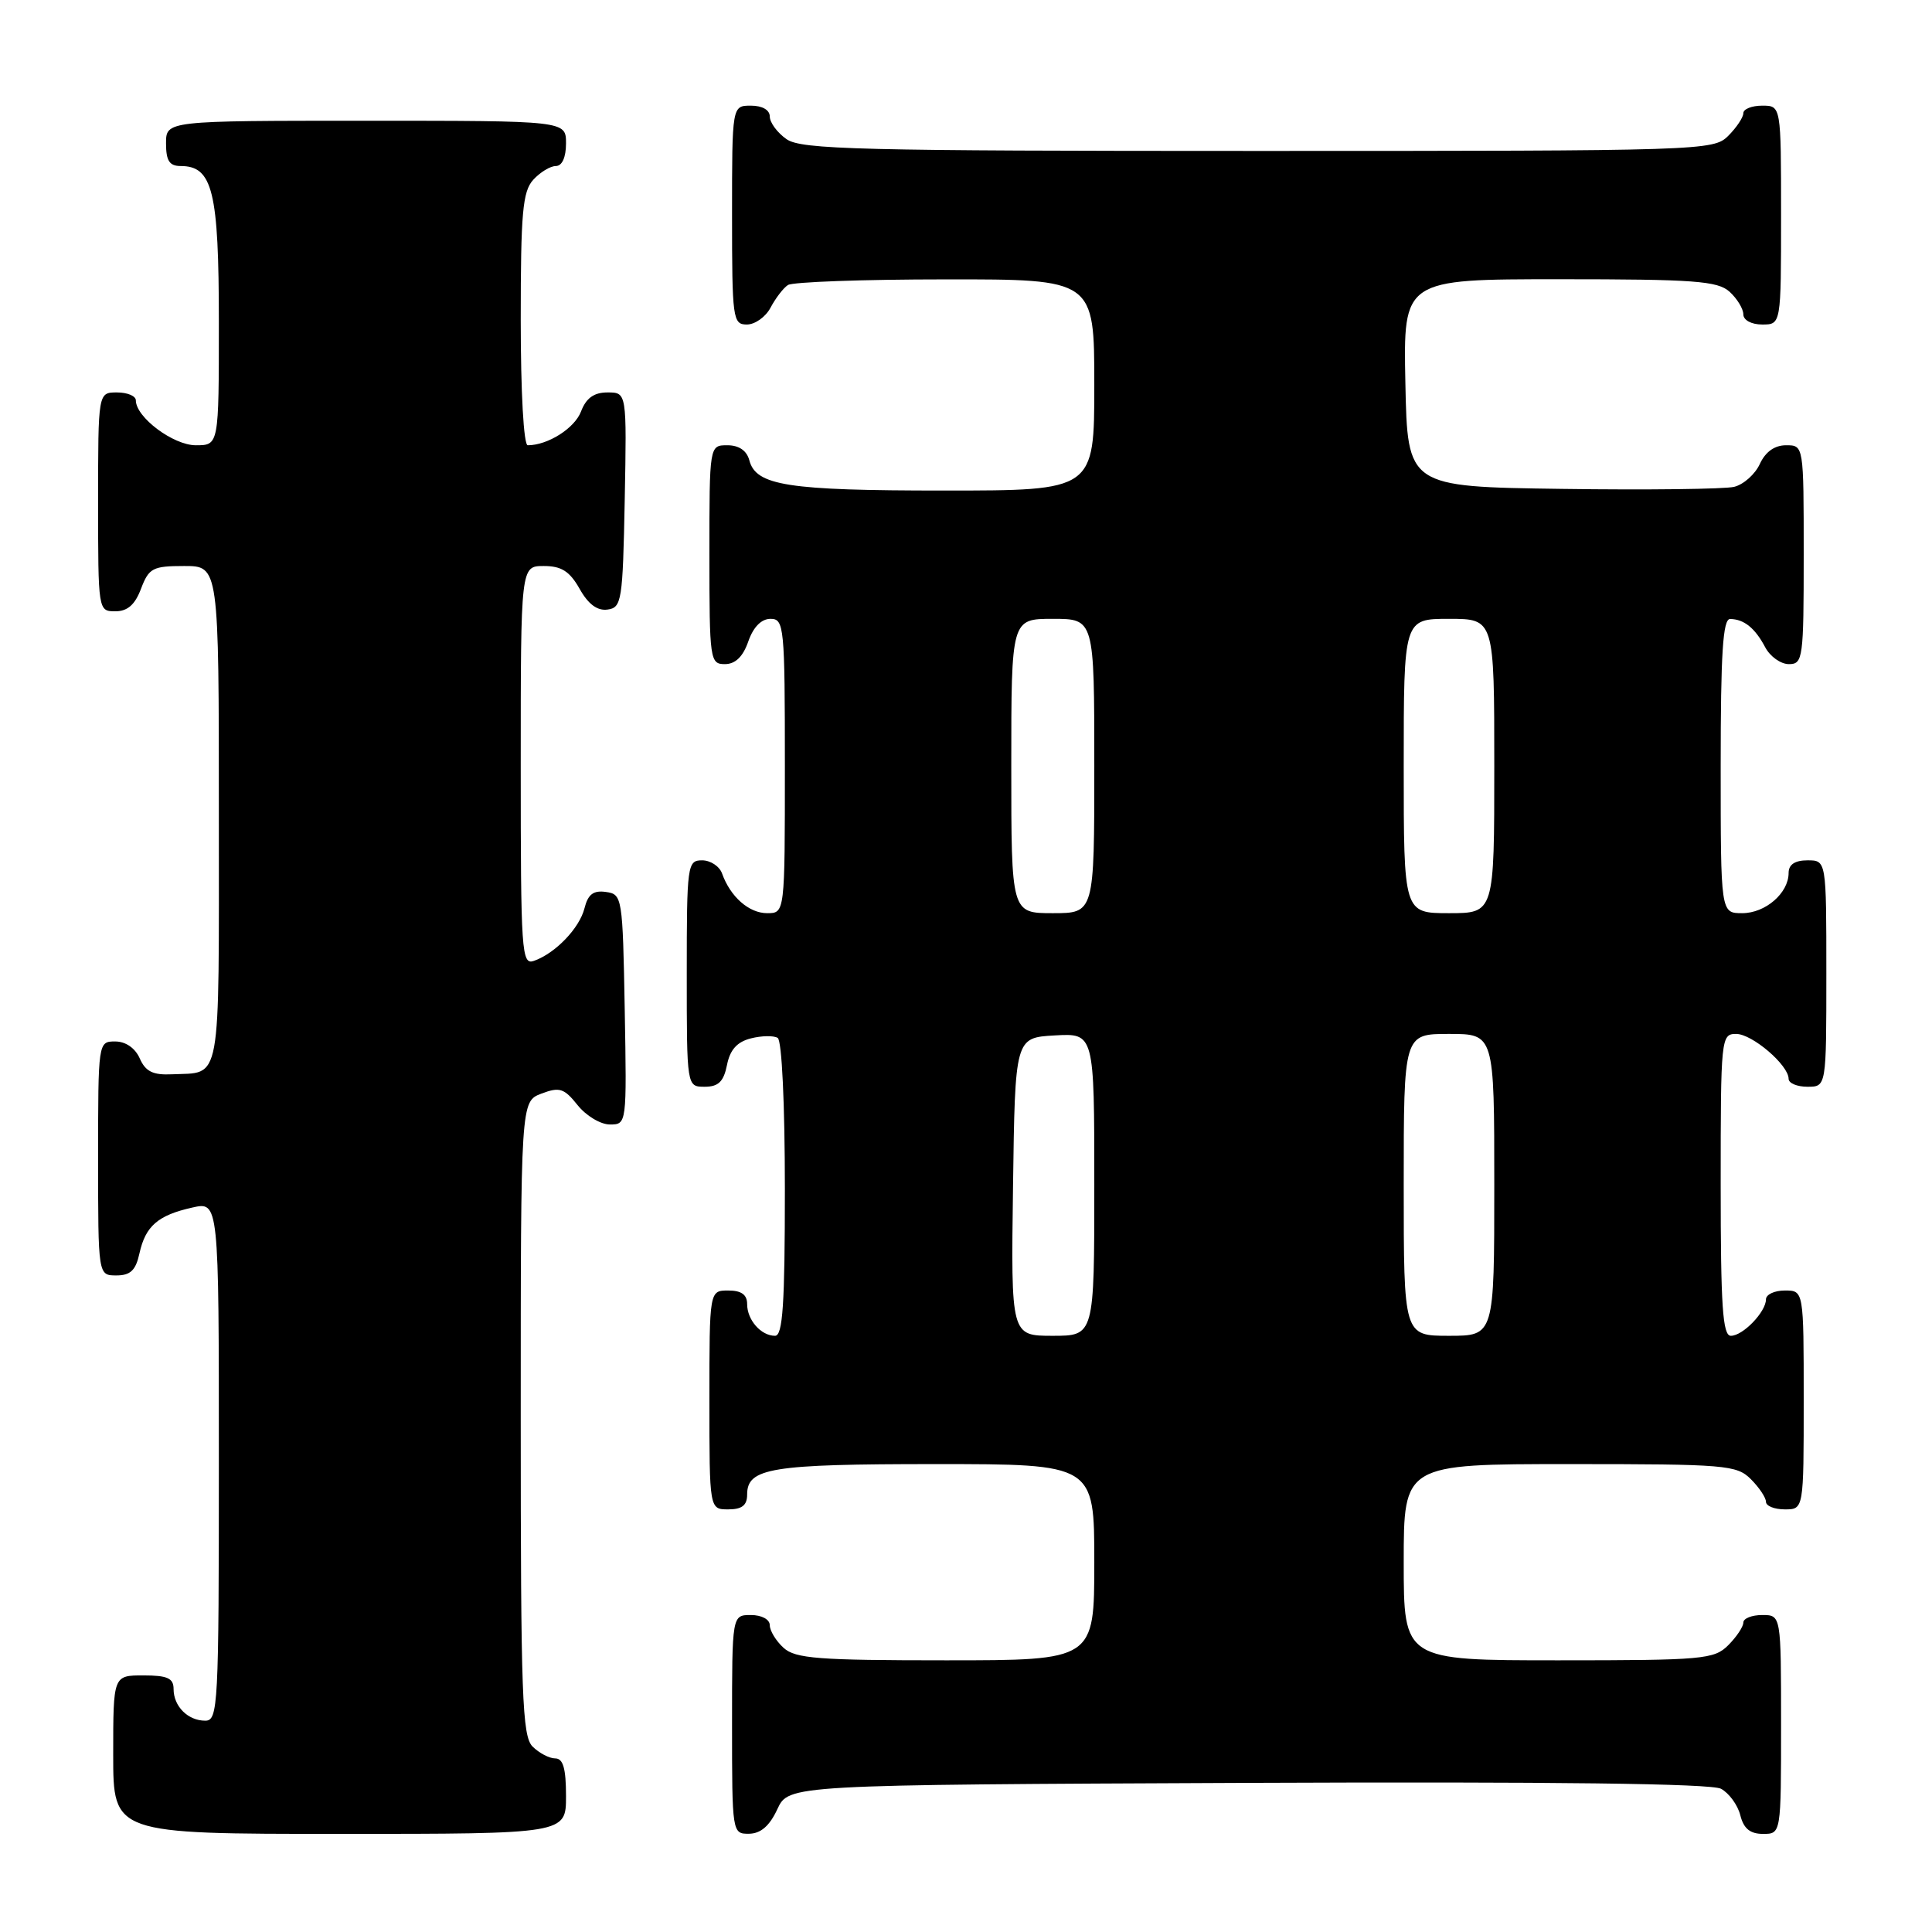 <?xml version="1.0" encoding="UTF-8" standalone="no"?>
<!DOCTYPE svg PUBLIC "-//W3C//DTD SVG 1.1//EN" "http://www.w3.org/Graphics/SVG/1.1/DTD/svg11.dtd" >
<svg xmlns="http://www.w3.org/2000/svg" xmlns:xlink="http://www.w3.org/1999/xlink" version="1.1" viewBox="0 0 256 256">
 <g >
 <path fill="currentColor"
d=" M 75.00 238.00 C 75.00 234.33 74.62 233.00 73.57 233.00 C 72.79 233.00 71.44 232.29 70.57 231.43 C 69.19 230.05 69.00 224.71 69.00 187.90 C 69.00 145.95 69.00 145.95 71.74 144.91 C 74.14 144.00 74.74 144.19 76.53 146.43 C 77.65 147.84 79.58 149.00 80.81 149.00 C 83.05 149.00 83.05 148.96 82.78 133.75 C 82.51 118.87 82.45 118.49 80.29 118.19 C 78.63 117.95 77.91 118.50 77.45 120.34 C 76.79 122.99 73.59 126.32 70.75 127.32 C 69.11 127.90 69.00 126.25 69.00 101.47 C 69.00 75.00 69.00 75.00 72.05 75.00 C 74.39 75.00 75.48 75.69 76.80 78.02 C 77.94 80.06 79.15 80.96 80.50 80.77 C 82.38 80.52 82.52 79.63 82.78 66.25 C 83.05 52.00 83.05 52.00 80.50 52.00 C 78.70 52.00 77.67 52.74 76.99 54.52 C 76.15 56.74 72.59 59.00 69.93 59.00 C 69.39 59.00 69.00 52.00 69.00 42.33 C 69.00 28.22 69.25 25.38 70.65 23.83 C 71.57 22.82 72.92 22.00 73.65 22.00 C 74.48 22.00 75.00 20.85 75.00 19.00 C 75.00 16.00 75.00 16.00 48.50 16.00 C 22.00 16.00 22.00 16.00 22.00 19.00 C 22.00 21.30 22.45 22.00 23.94 22.00 C 28.18 22.00 29.00 25.35 29.00 42.72 C 29.00 59.00 29.00 59.00 25.95 59.00 C 22.96 59.00 18.00 55.29 18.00 53.05 C 18.00 52.47 16.88 52.00 15.50 52.00 C 13.00 52.00 13.00 52.00 13.00 66.50 C 13.00 80.93 13.01 81.00 15.28 81.00 C 16.90 81.00 17.89 80.13 18.69 78.00 C 19.73 75.27 20.23 75.00 24.41 75.00 C 29.00 75.00 29.00 75.00 29.00 108.03 C 29.00 144.30 29.41 142.05 22.77 142.35 C 20.27 142.47 19.28 141.98 18.52 140.25 C 17.91 138.87 16.65 138.00 15.26 138.00 C 13.01 138.00 13.00 138.07 13.00 153.50 C 13.00 169.00 13.00 169.00 15.42 169.00 C 17.28 169.00 17.99 168.33 18.48 166.07 C 19.28 162.46 20.92 161.03 25.47 160.01 C 29.00 159.21 29.00 159.21 29.00 193.61 C 29.00 226.06 28.90 228.00 27.20 228.00 C 24.90 228.00 23.00 226.10 23.00 223.80 C 23.00 222.37 22.19 222.00 19.00 222.00 C 15.00 222.00 15.00 222.00 15.00 232.50 C 15.00 243.00 15.00 243.00 45.00 243.00 C 75.00 243.00 75.00 243.00 75.00 238.00 Z  M 103.00 239.73 C 104.50 236.50 104.50 236.50 165.30 236.24 C 205.84 236.07 226.75 236.33 228.04 237.02 C 229.10 237.59 230.26 239.17 230.60 240.53 C 231.04 242.30 231.90 243.00 233.61 243.00 C 236.00 243.00 236.00 243.00 236.00 228.50 C 236.00 214.00 236.00 214.00 233.50 214.00 C 232.12 214.00 231.00 214.45 231.00 215.00 C 231.00 215.55 230.10 216.90 229.00 218.00 C 227.13 219.87 225.67 220.00 206.50 220.00 C 186.00 220.00 186.00 220.00 186.00 207.00 C 186.00 194.00 186.00 194.00 208.00 194.00 C 228.67 194.00 230.12 194.12 232.00 196.00 C 233.10 197.10 234.00 198.45 234.00 199.00 C 234.00 199.55 235.12 200.00 236.50 200.00 C 239.00 200.00 239.00 200.00 239.00 185.50 C 239.00 171.00 239.00 171.00 236.50 171.00 C 235.12 171.00 234.00 171.53 234.00 172.17 C 234.00 173.83 230.95 177.00 229.35 177.00 C 228.26 177.00 228.00 173.09 228.00 157.00 C 228.00 137.52 228.05 137.00 230.05 137.00 C 232.17 137.00 237.00 141.13 237.00 142.95 C 237.00 143.53 238.12 144.00 239.50 144.00 C 242.00 144.00 242.00 144.00 242.00 129.00 C 242.00 114.00 242.00 114.00 239.50 114.00 C 237.83 114.00 237.00 114.56 237.00 115.67 C 237.00 118.34 233.93 121.00 230.85 121.00 C 228.00 121.00 228.00 121.00 228.00 101.50 C 228.00 86.56 228.29 82.00 229.25 82.02 C 231.09 82.04 232.55 83.22 233.89 85.75 C 234.54 86.99 235.95 88.00 237.04 88.00 C 238.90 88.00 239.00 87.25 239.00 73.50 C 239.00 59.00 239.00 59.00 236.66 59.00 C 235.14 59.00 233.93 59.87 233.19 61.47 C 232.57 62.83 231.04 64.20 229.78 64.51 C 228.53 64.81 218.28 64.94 207.00 64.78 C 186.50 64.50 186.50 64.50 186.22 50.75 C 185.94 37.00 185.94 37.00 206.64 37.00 C 224.50 37.00 227.59 37.23 229.17 38.65 C 230.18 39.57 231.00 40.92 231.00 41.65 C 231.00 42.42 232.07 43.00 233.50 43.00 C 236.00 43.00 236.00 43.00 236.00 28.50 C 236.00 14.00 236.00 14.00 233.50 14.00 C 232.12 14.00 231.00 14.45 231.00 15.00 C 231.00 15.55 230.10 16.90 229.00 18.00 C 227.04 19.96 225.67 20.00 166.72 20.00 C 113.79 20.00 106.17 19.81 104.22 18.44 C 103.00 17.59 102.00 16.24 102.00 15.44 C 102.00 14.57 101.01 14.00 99.50 14.00 C 97.00 14.00 97.00 14.00 97.00 28.50 C 97.00 42.25 97.10 43.00 98.96 43.00 C 100.05 43.00 101.46 41.99 102.11 40.75 C 102.77 39.51 103.79 38.17 104.40 37.77 C 105.00 37.36 114.39 37.02 125.25 37.02 C 145.00 37.00 145.00 37.00 145.00 51.00 C 145.00 65.00 145.00 65.00 125.07 65.00 C 104.36 65.00 100.17 64.35 99.29 60.99 C 98.95 59.71 97.92 59.00 96.38 59.00 C 94.00 59.00 94.00 59.00 94.00 73.50 C 94.00 87.46 94.08 88.00 96.05 88.00 C 97.43 88.00 98.45 87.02 99.15 85.00 C 99.82 83.08 100.88 82.00 102.10 82.00 C 103.90 82.00 104.00 83.00 104.00 101.50 C 104.00 121.00 104.00 121.00 101.65 121.00 C 99.24 121.00 96.78 118.83 95.68 115.75 C 95.34 114.79 94.15 114.00 93.03 114.00 C 91.08 114.00 91.00 114.59 91.00 129.00 C 91.00 144.00 91.00 144.00 93.38 144.00 C 95.19 144.00 95.89 143.32 96.33 141.12 C 96.73 139.09 97.67 138.05 99.50 137.59 C 100.92 137.23 102.52 137.20 103.05 137.53 C 103.60 137.87 104.00 146.30 104.00 157.56 C 104.00 172.84 103.72 177.00 102.70 177.00 C 100.84 177.00 99.00 174.91 99.00 172.80 C 99.00 171.55 98.24 171.00 96.50 171.00 C 94.00 171.00 94.00 171.00 94.00 185.50 C 94.00 200.00 94.00 200.00 96.50 200.00 C 98.32 200.00 99.00 199.46 99.00 198.04 C 99.00 194.51 102.14 194.00 123.93 194.00 C 145.00 194.00 145.00 194.00 145.00 207.00 C 145.00 220.00 145.00 220.00 125.33 220.00 C 108.43 220.00 105.40 219.77 103.83 218.35 C 102.82 217.43 102.00 216.08 102.00 215.35 C 102.00 214.58 100.93 214.00 99.50 214.00 C 97.00 214.00 97.00 214.00 97.00 228.50 C 97.00 242.88 97.02 243.00 99.25 242.98 C 100.80 242.96 101.97 241.95 103.00 239.73 Z  M 134.23 157.25 C 134.50 137.50 134.50 137.50 139.75 137.20 C 145.00 136.90 145.00 136.90 145.00 156.95 C 145.00 177.00 145.00 177.00 139.48 177.00 C 133.96 177.00 133.96 177.00 134.23 157.25 Z  M 186.00 157.00 C 186.00 137.00 186.00 137.00 192.00 137.00 C 198.00 137.00 198.00 137.00 198.00 157.00 C 198.00 177.00 198.00 177.00 192.00 177.00 C 186.00 177.00 186.00 177.00 186.00 157.00 Z  M 134.00 101.50 C 134.00 82.00 134.00 82.00 139.50 82.00 C 145.00 82.00 145.00 82.00 145.00 101.50 C 145.00 121.00 145.00 121.00 139.50 121.00 C 134.00 121.00 134.00 121.00 134.00 101.50 Z  M 186.00 101.50 C 186.00 82.00 186.00 82.00 192.00 82.00 C 198.00 82.00 198.00 82.00 198.00 101.50 C 198.00 121.00 198.00 121.00 192.00 121.00 C 186.00 121.00 186.00 121.00 186.00 101.50 Z "/>
</g>
</svg>